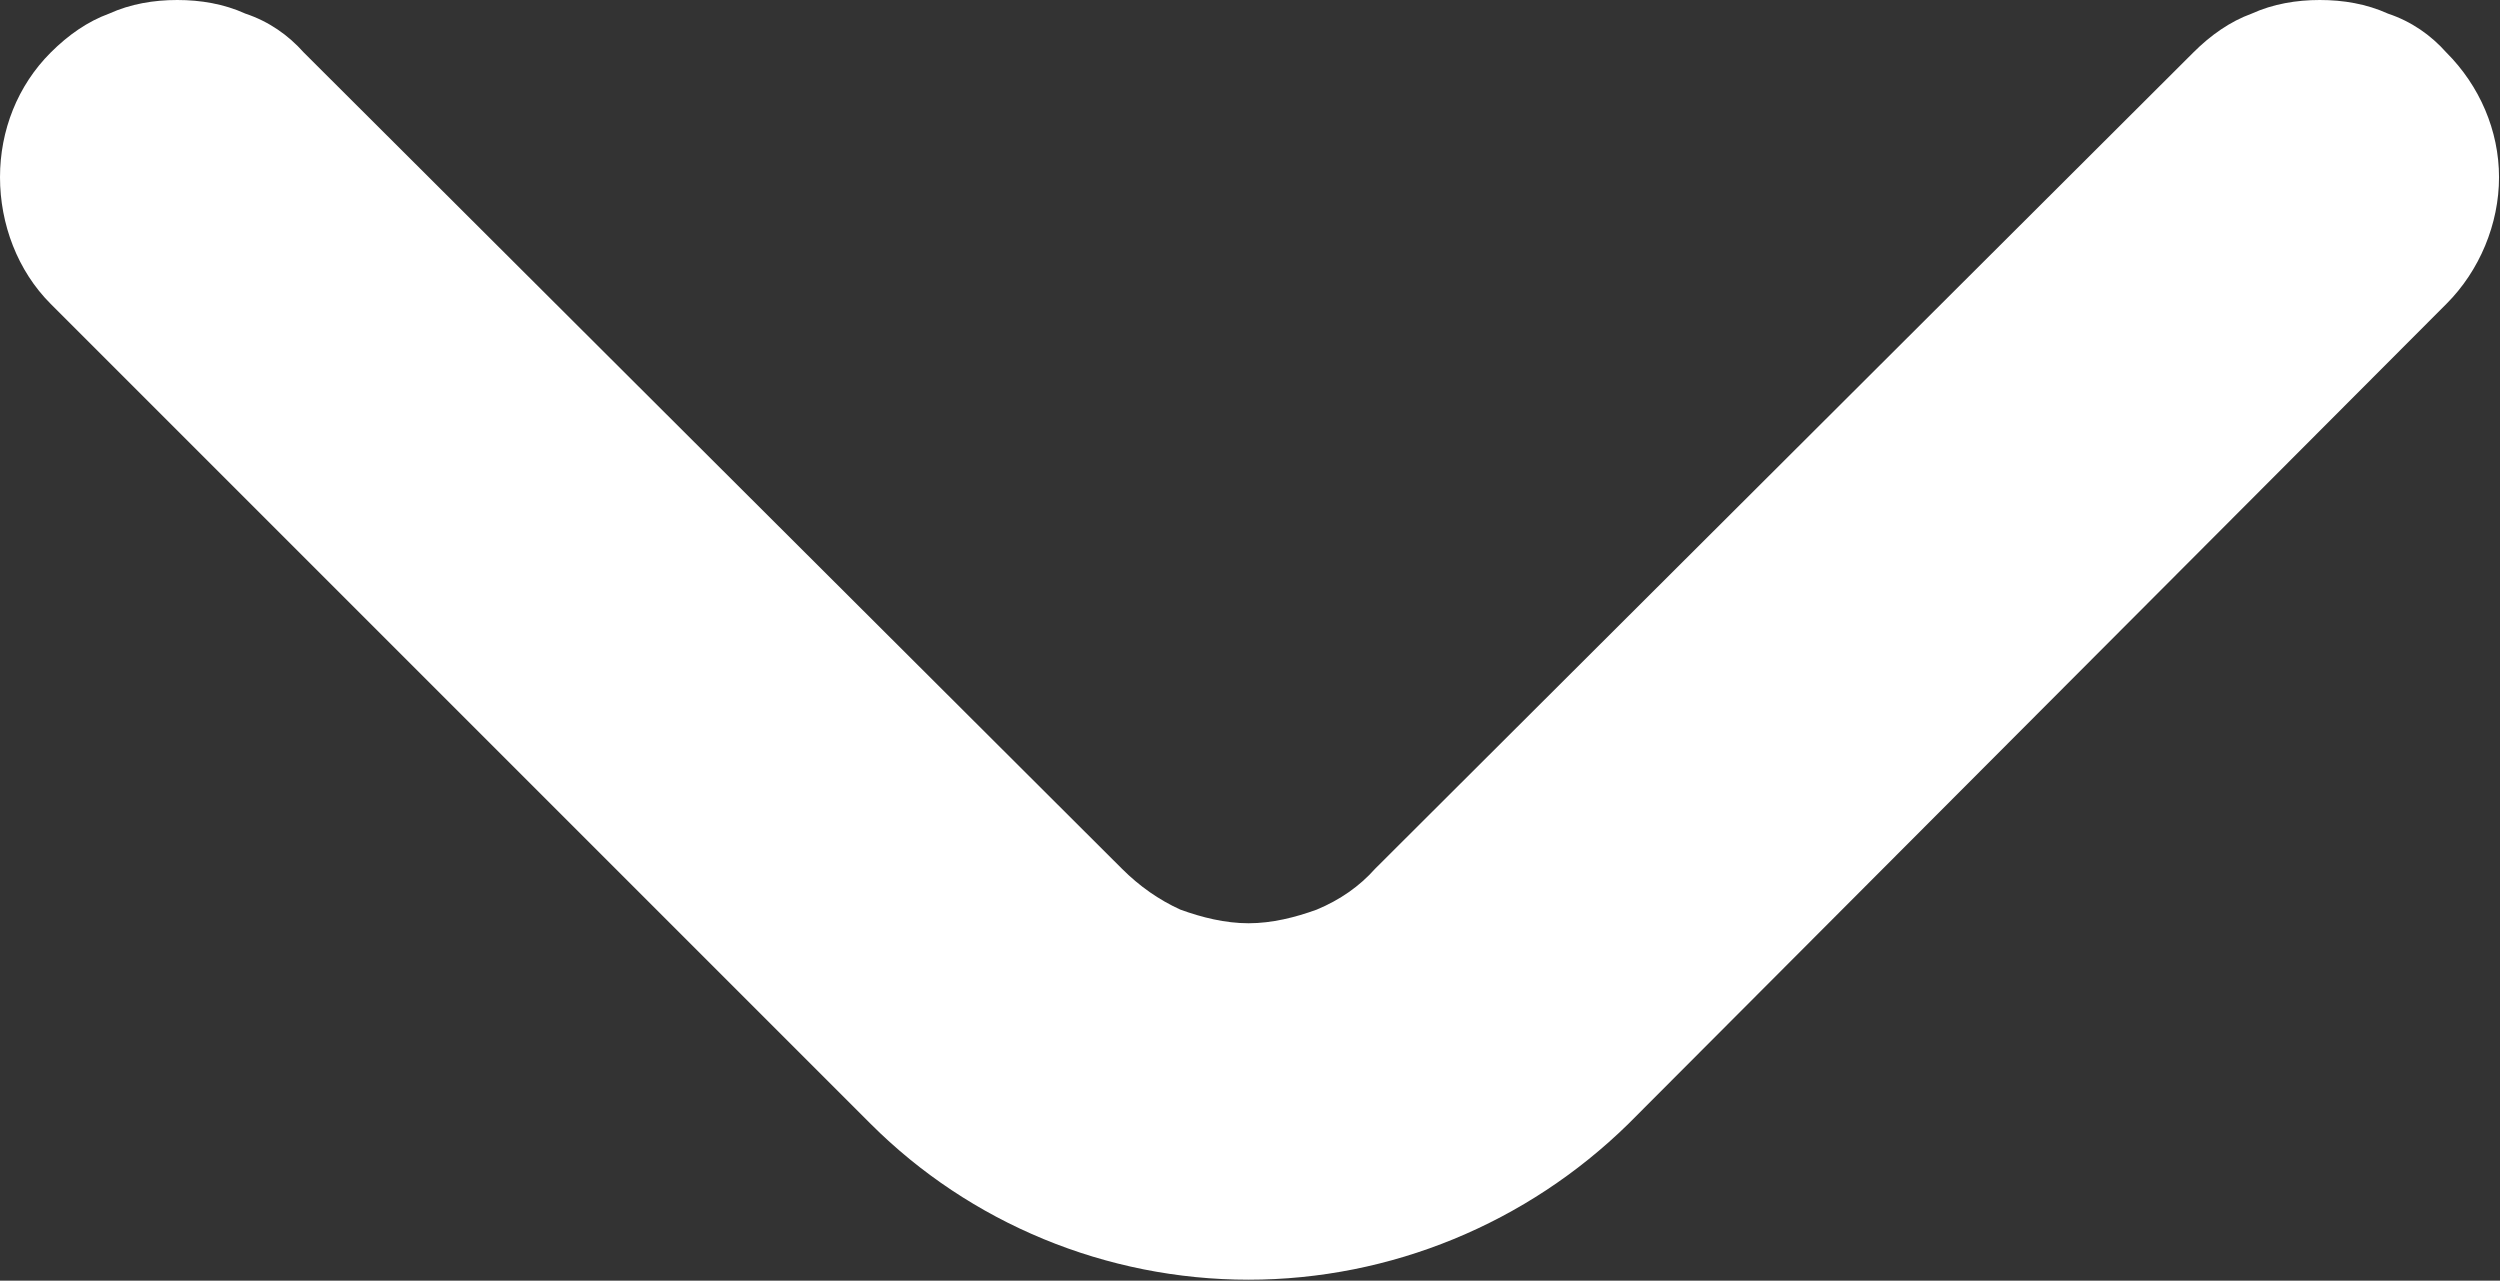 <svg width="12.835" height="6.575" viewBox="0 0 12.835 6.575" fill="none" xmlns="http://www.w3.org/2000/svg" xmlns:xlink="http://www.w3.org/1999/xlink">
	<rect x="0" y="0" width="12.835" height="6.575" fill="#333333" stroke="none"/>
	<desc>
			Created with Pixso.
	</desc>
	<defs/>
	<path id="Vector" d="M12.56 0.27C12.48 0.18 12.38 0.11 12.26 0.07C12.15 0.02 12.03 0 11.91 0C11.79 0 11.67 0.02 11.56 0.07C11.45 0.11 11.35 0.18 11.26 0.27L7.06 4.46C6.98 4.55 6.88 4.62 6.76 4.67C6.65 4.71 6.53 4.74 6.41 4.74C6.29 4.74 6.17 4.71 6.06 4.67C5.95 4.62 5.85 4.55 5.76 4.46L1.56 0.27C1.48 0.18 1.38 0.11 1.26 0.07C1.15 0.02 1.03 0 0.91 0C0.79 0 0.67 0.02 0.56 0.07C0.45 0.11 0.35 0.18 0.26 0.27C0.09 0.44 0 0.67 0 0.91C0 1.15 0.09 1.39 0.26 1.56L4.47 5.77C4.98 6.28 5.68 6.57 6.41 6.57C7.14 6.57 7.84 6.28 8.36 5.77L12.56 1.56C12.73 1.39 12.83 1.15 12.83 0.91C12.83 0.67 12.73 0.44 12.56 0.27Z" fill="#FFFFFF" fill-opacity="1" fill-rule="nonzero"/>
</svg>
